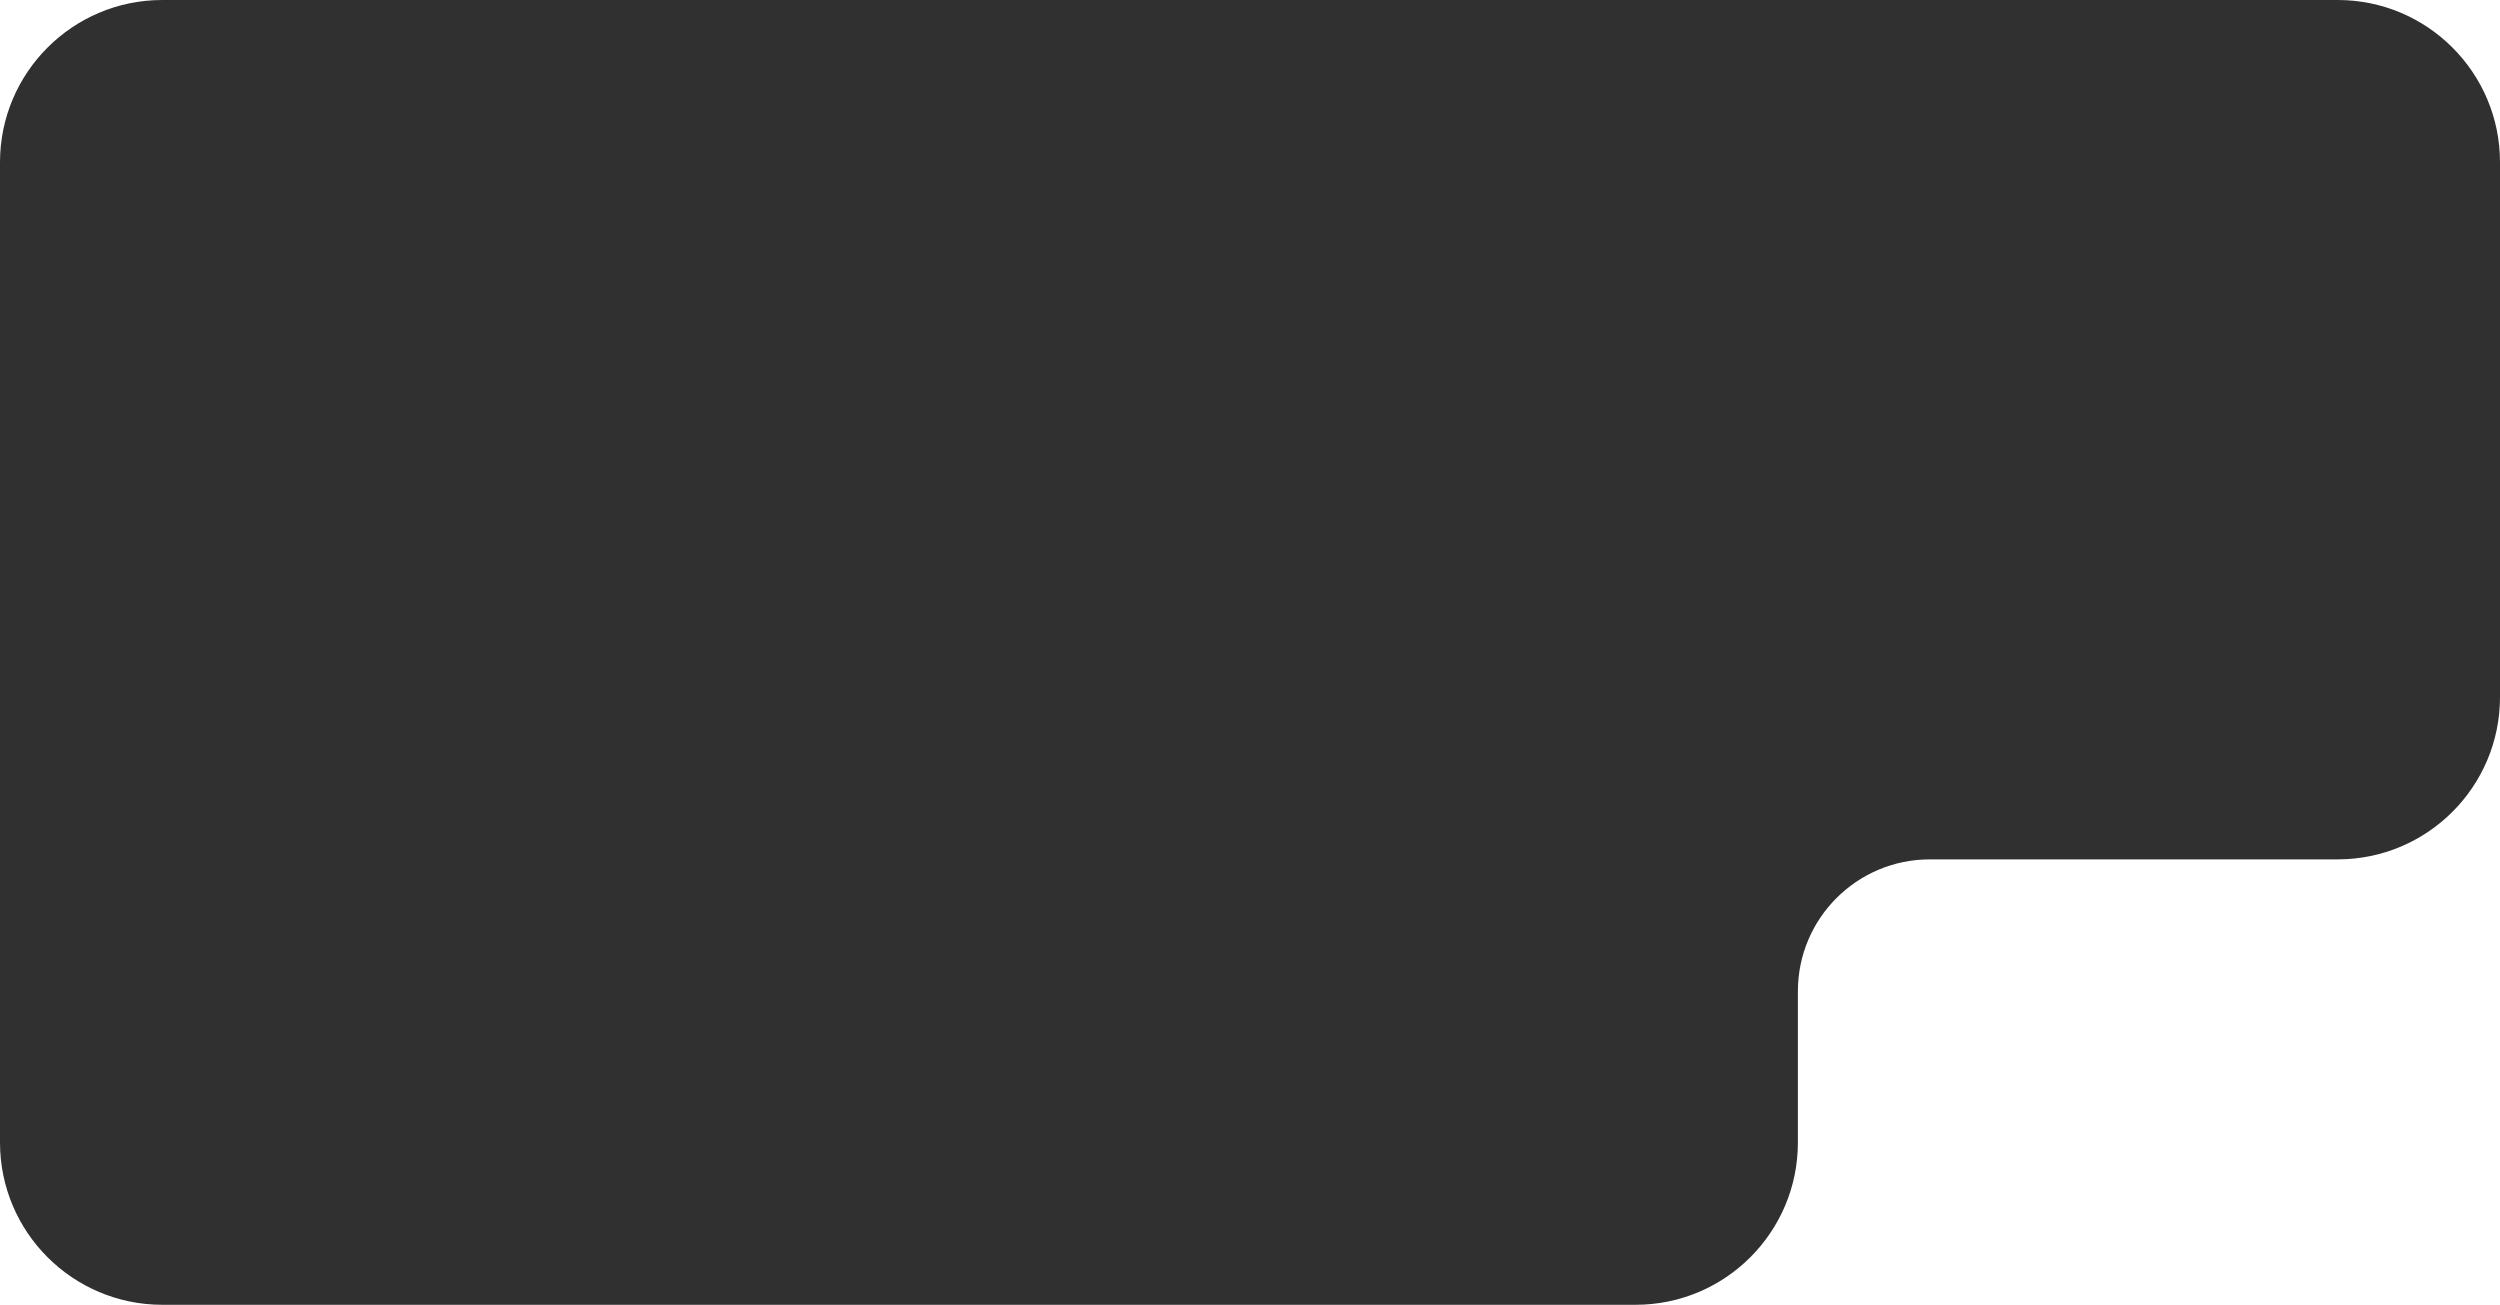 <svg width="1232" height="643" viewBox="0 0 1232 643" fill="none" xmlns="http://www.w3.org/2000/svg">
<path d="M0 80C0 35.817 35.817 0 80 0H1152C1196.18 0 1232 35.817 1232 80V343.5C1232 387.683 1196.17 423.5 1151.99 423.5C1081.39 423.5 1023.54 423.5 951.029 423.5C915.13 423.5 886 452.591 886 488.49C886 502.414 886 517.656 886 533.25C886 543.408 886 553.416 886 563.008C886 607.191 850.183 643 806 643H80C35.817 643 0 607.183 0 563V80Z" fill="#303030"/>
</svg>
